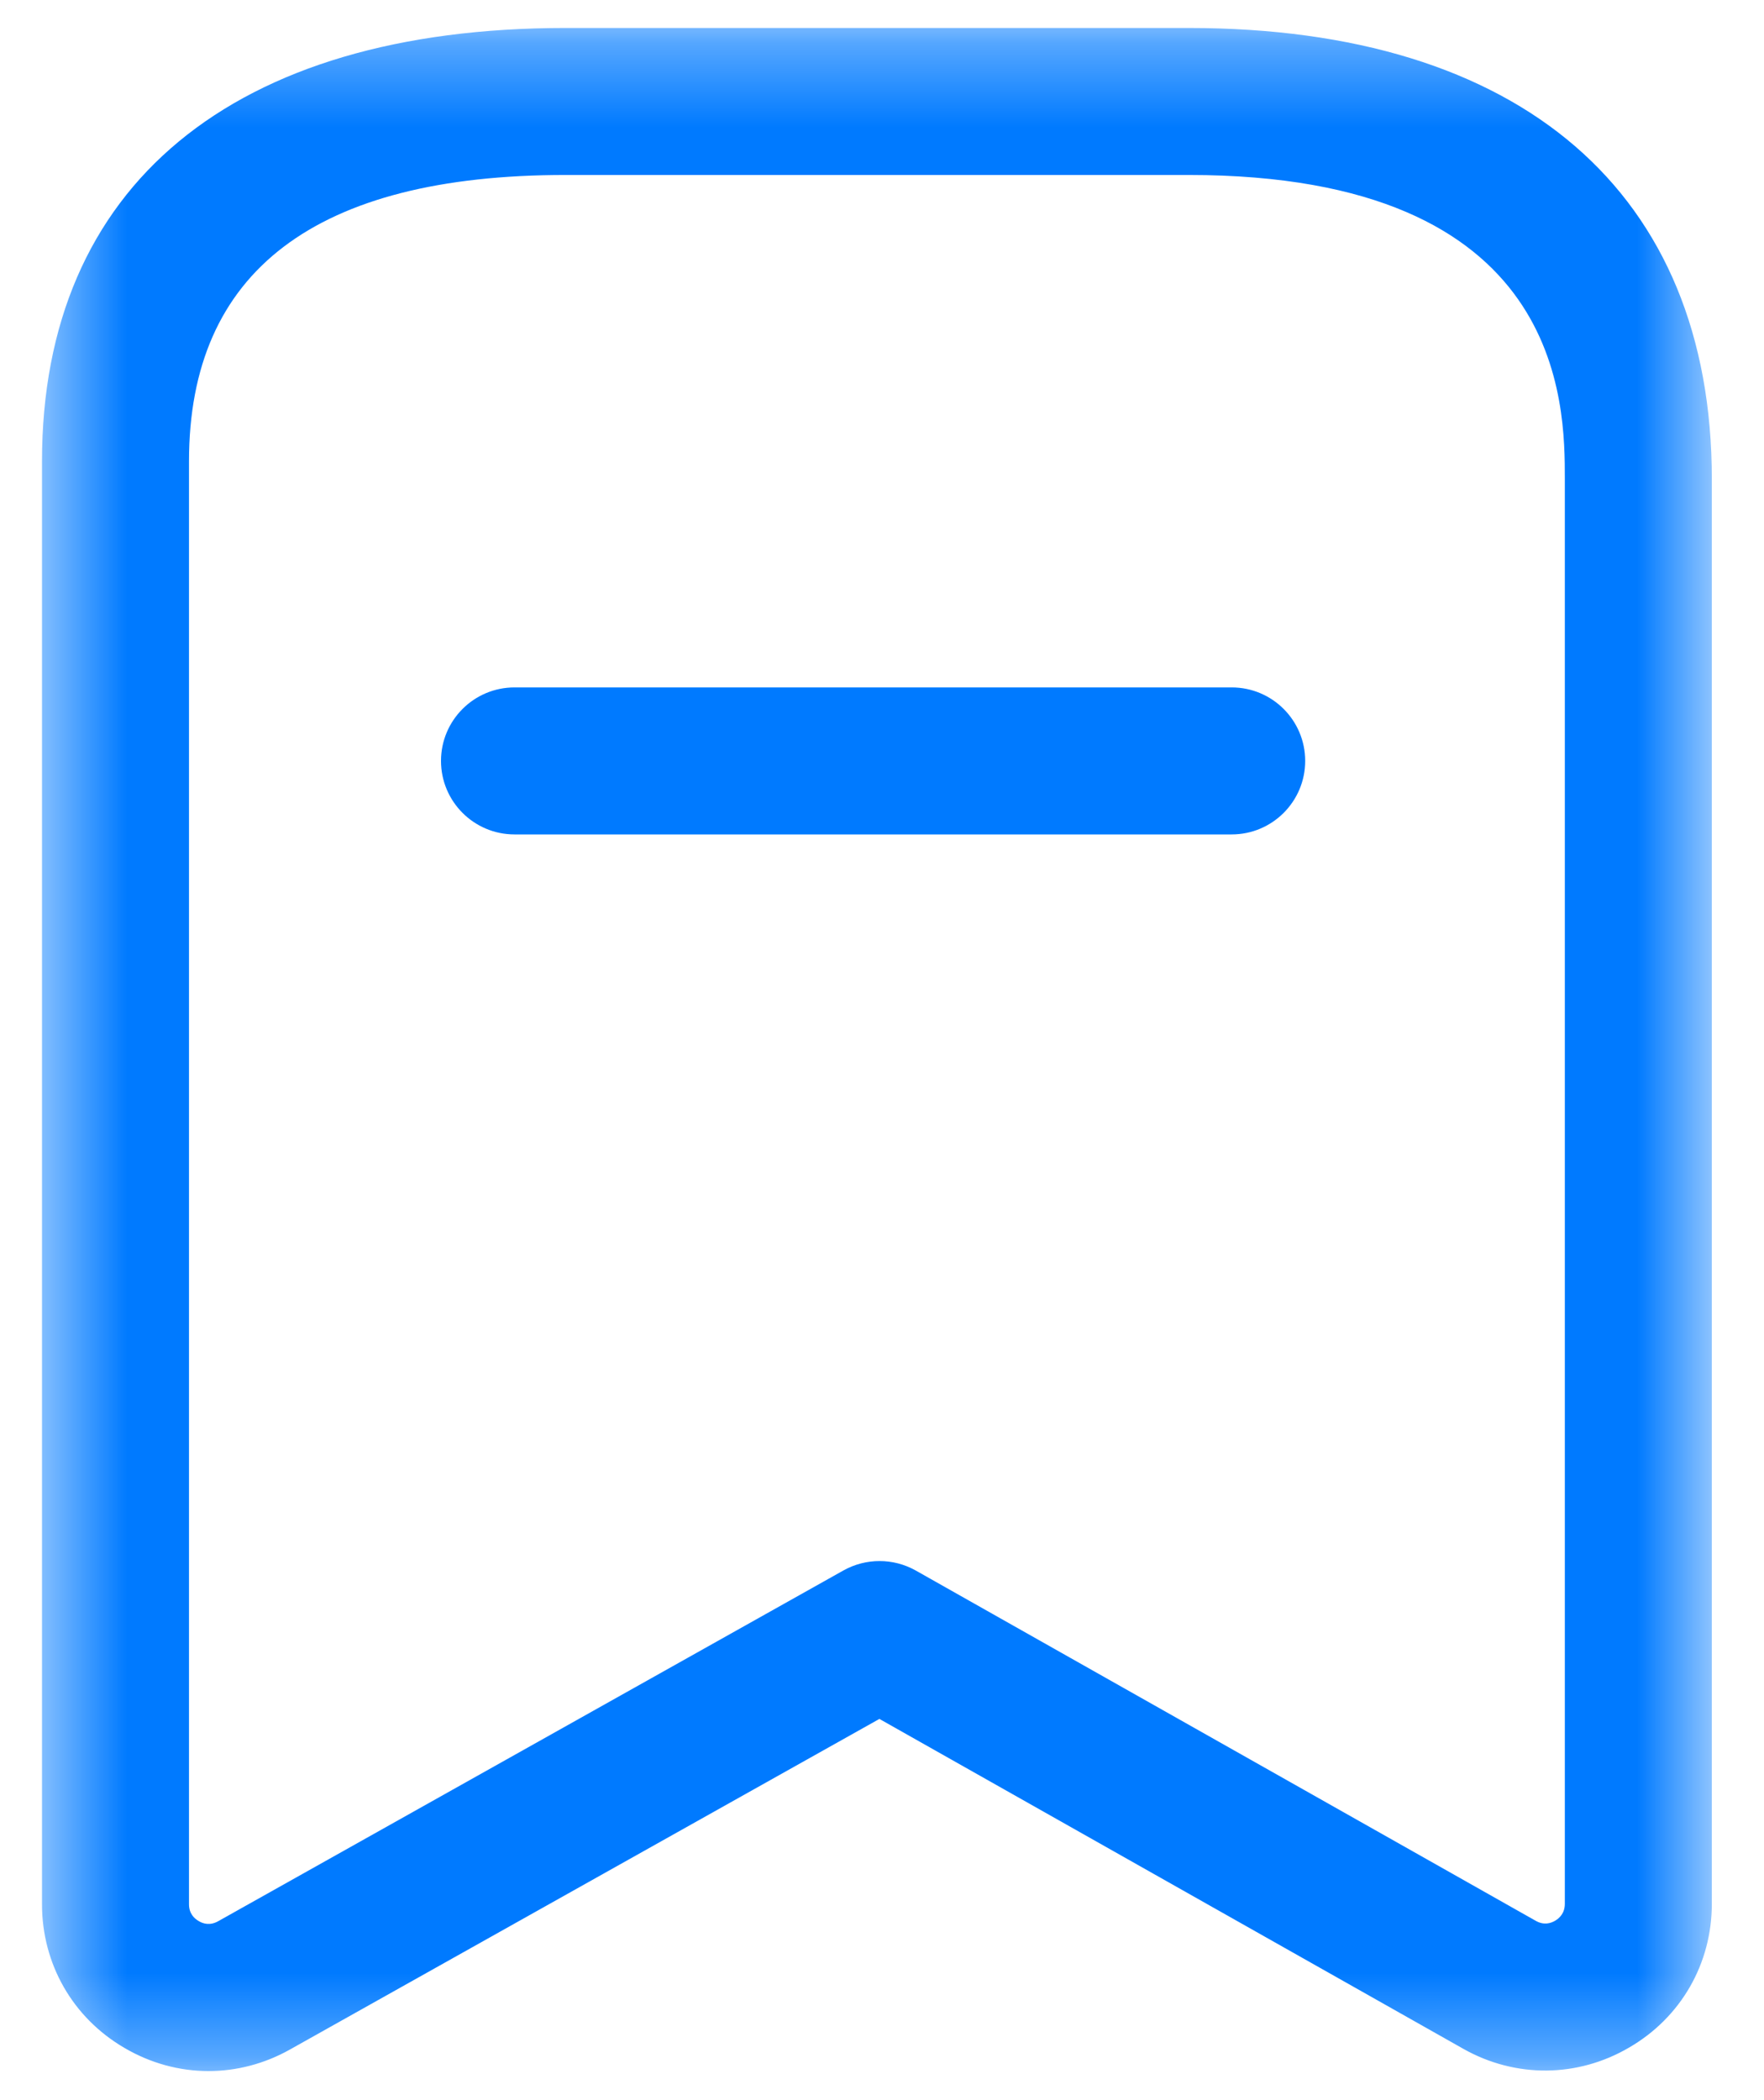 <svg width="21" height="25" viewBox="0 0 21 25" fill="none" xmlns="http://www.w3.org/2000/svg">
<g id="Bookmark">
<g id="Group 3">
<mask id="mask0_1008_1971" style="mask-type:luminance" maskUnits="userSpaceOnUse" x="0" y="0" width="21" height="25">
<path id="Clip 2" fill-rule="evenodd" clip-rule="evenodd" d="M0.5 0.333H20.379V24.654H0.5V0.333Z" fill="white"/>
</mask>
<g mask="url(#mask0_1008_1971)">
<path id="Fill 1" fill-rule="evenodd" clip-rule="evenodd" d="M6.732 2.083C3.758 2.083 2.25 3.229 2.25 5.491V22.669C2.25 22.779 2.313 22.838 2.365 22.868C2.418 22.901 2.501 22.924 2.596 22.871L10.042 18.694C10.308 18.546 10.633 18.545 10.901 18.695L18.282 22.865C18.379 22.921 18.462 22.895 18.514 22.864C18.567 22.832 18.629 22.773 18.629 22.663V5.704C18.629 4.81 18.629 2.083 14.151 2.083H6.732ZM2.482 24.654C2.138 24.654 1.794 24.562 1.481 24.378C0.866 24.02 0.5 23.379 0.5 22.669V5.491C0.5 2.213 2.771 0.333 6.732 0.333H14.151C18.108 0.333 20.379 2.292 20.379 5.704V22.663C20.379 23.375 20.012 24.015 19.396 24.373C18.783 24.733 18.043 24.74 17.422 24.39L10.469 20.462L3.451 24.398C3.148 24.568 2.816 24.654 2.482 24.654Z" fill="#007AFF"/>
</g>
</g>
<path id="Fill 4" fill-rule="evenodd" clip-rule="evenodd" d="M14.663 9.933H6.125C5.642 9.933 5.25 9.541 5.25 9.058C5.25 8.575 5.642 8.183 6.125 8.183H14.663C15.146 8.183 15.538 8.575 15.538 9.058C15.538 9.541 15.146 9.933 14.663 9.933Z" fill="#007AFF"/>
</g>
</svg>
